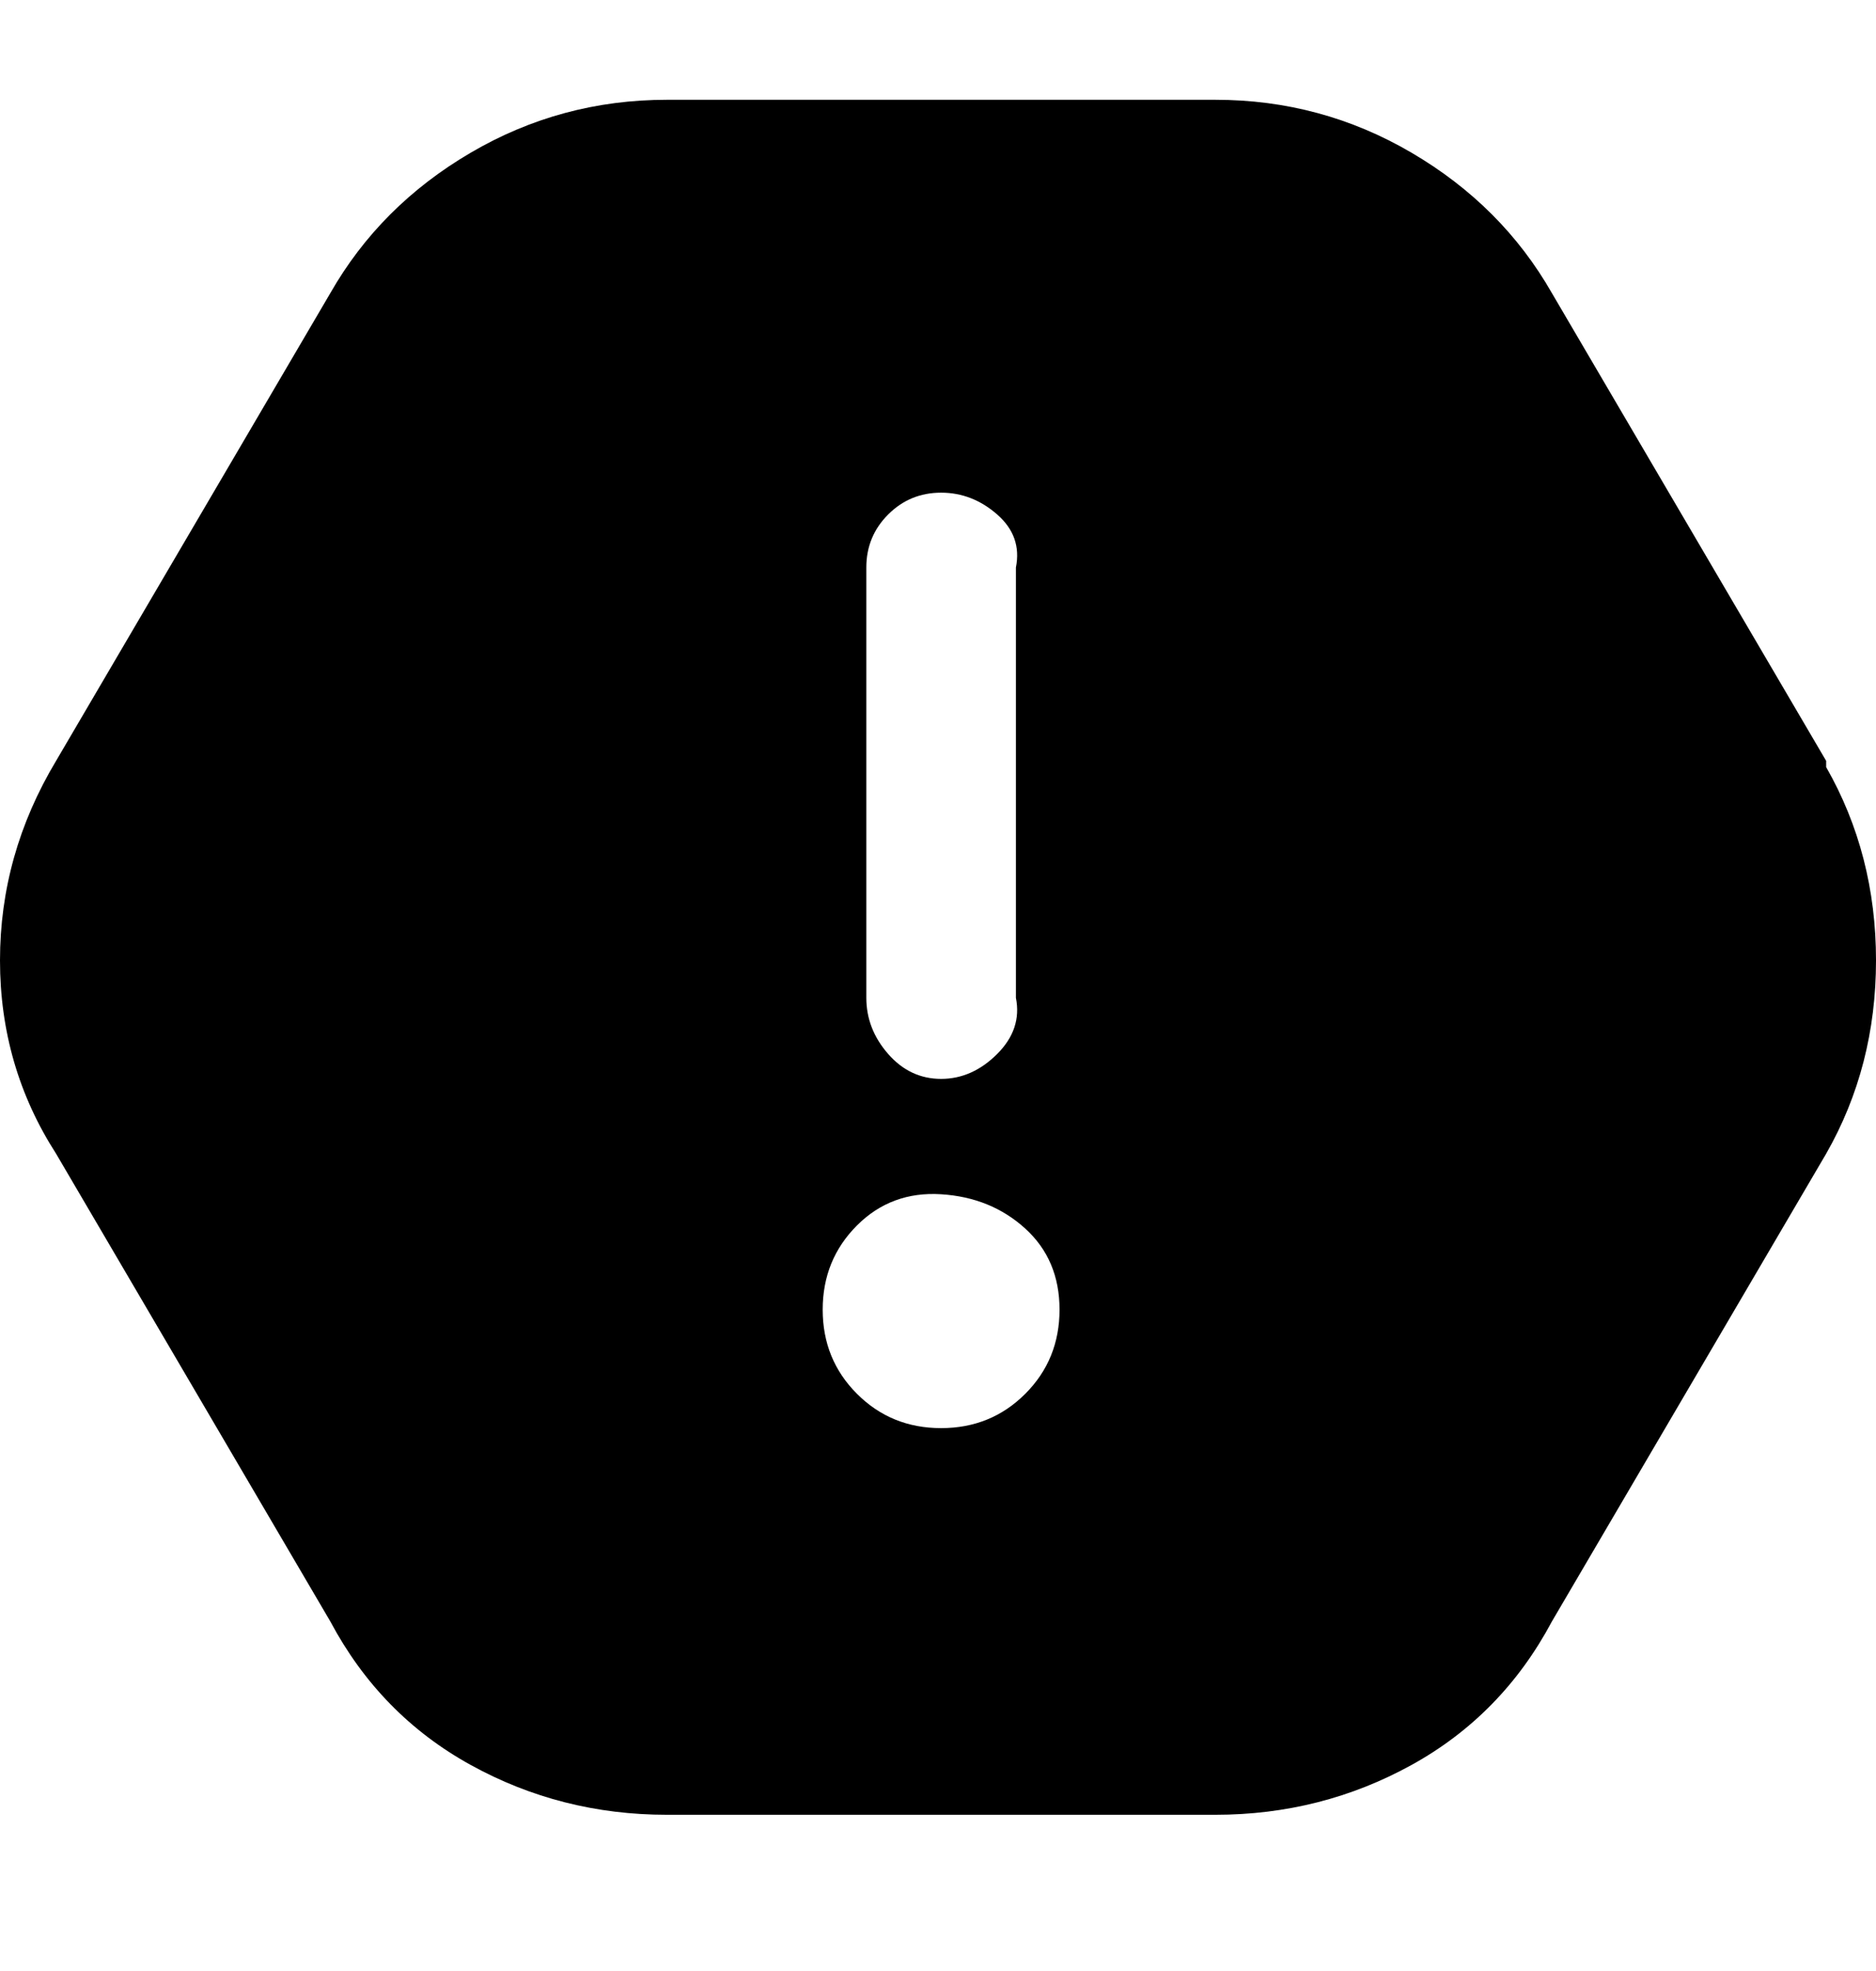 <svg viewBox="0 0 301 316" xmlns="http://www.w3.org/2000/svg"><path d="M293 122l-44-75q-8-14-22.5-22.5T195 16h-88q-17 0-31.5 8.5T53 47L9 122q-9 15-9 32t9 31l44 75q8 15 22.5 23t31.5 8h88q17 0 31.5-8t22.5-23l44-75q8-14 8-31t-8-31v-1zM139 91q0-5 3.5-8.5T151 79q5 0 9 3.5t3 8.5v69q1 5-3 9t-9 4q-5 0-8.5-4t-3.5-9V91zm12 138q-8 0-13.5-5.5T132 210q0-8 5.5-13.5t13.5-5q8 .5 13.5 5.5t5.5 13q0 8-5.5 13.5T151 229z"/></svg>